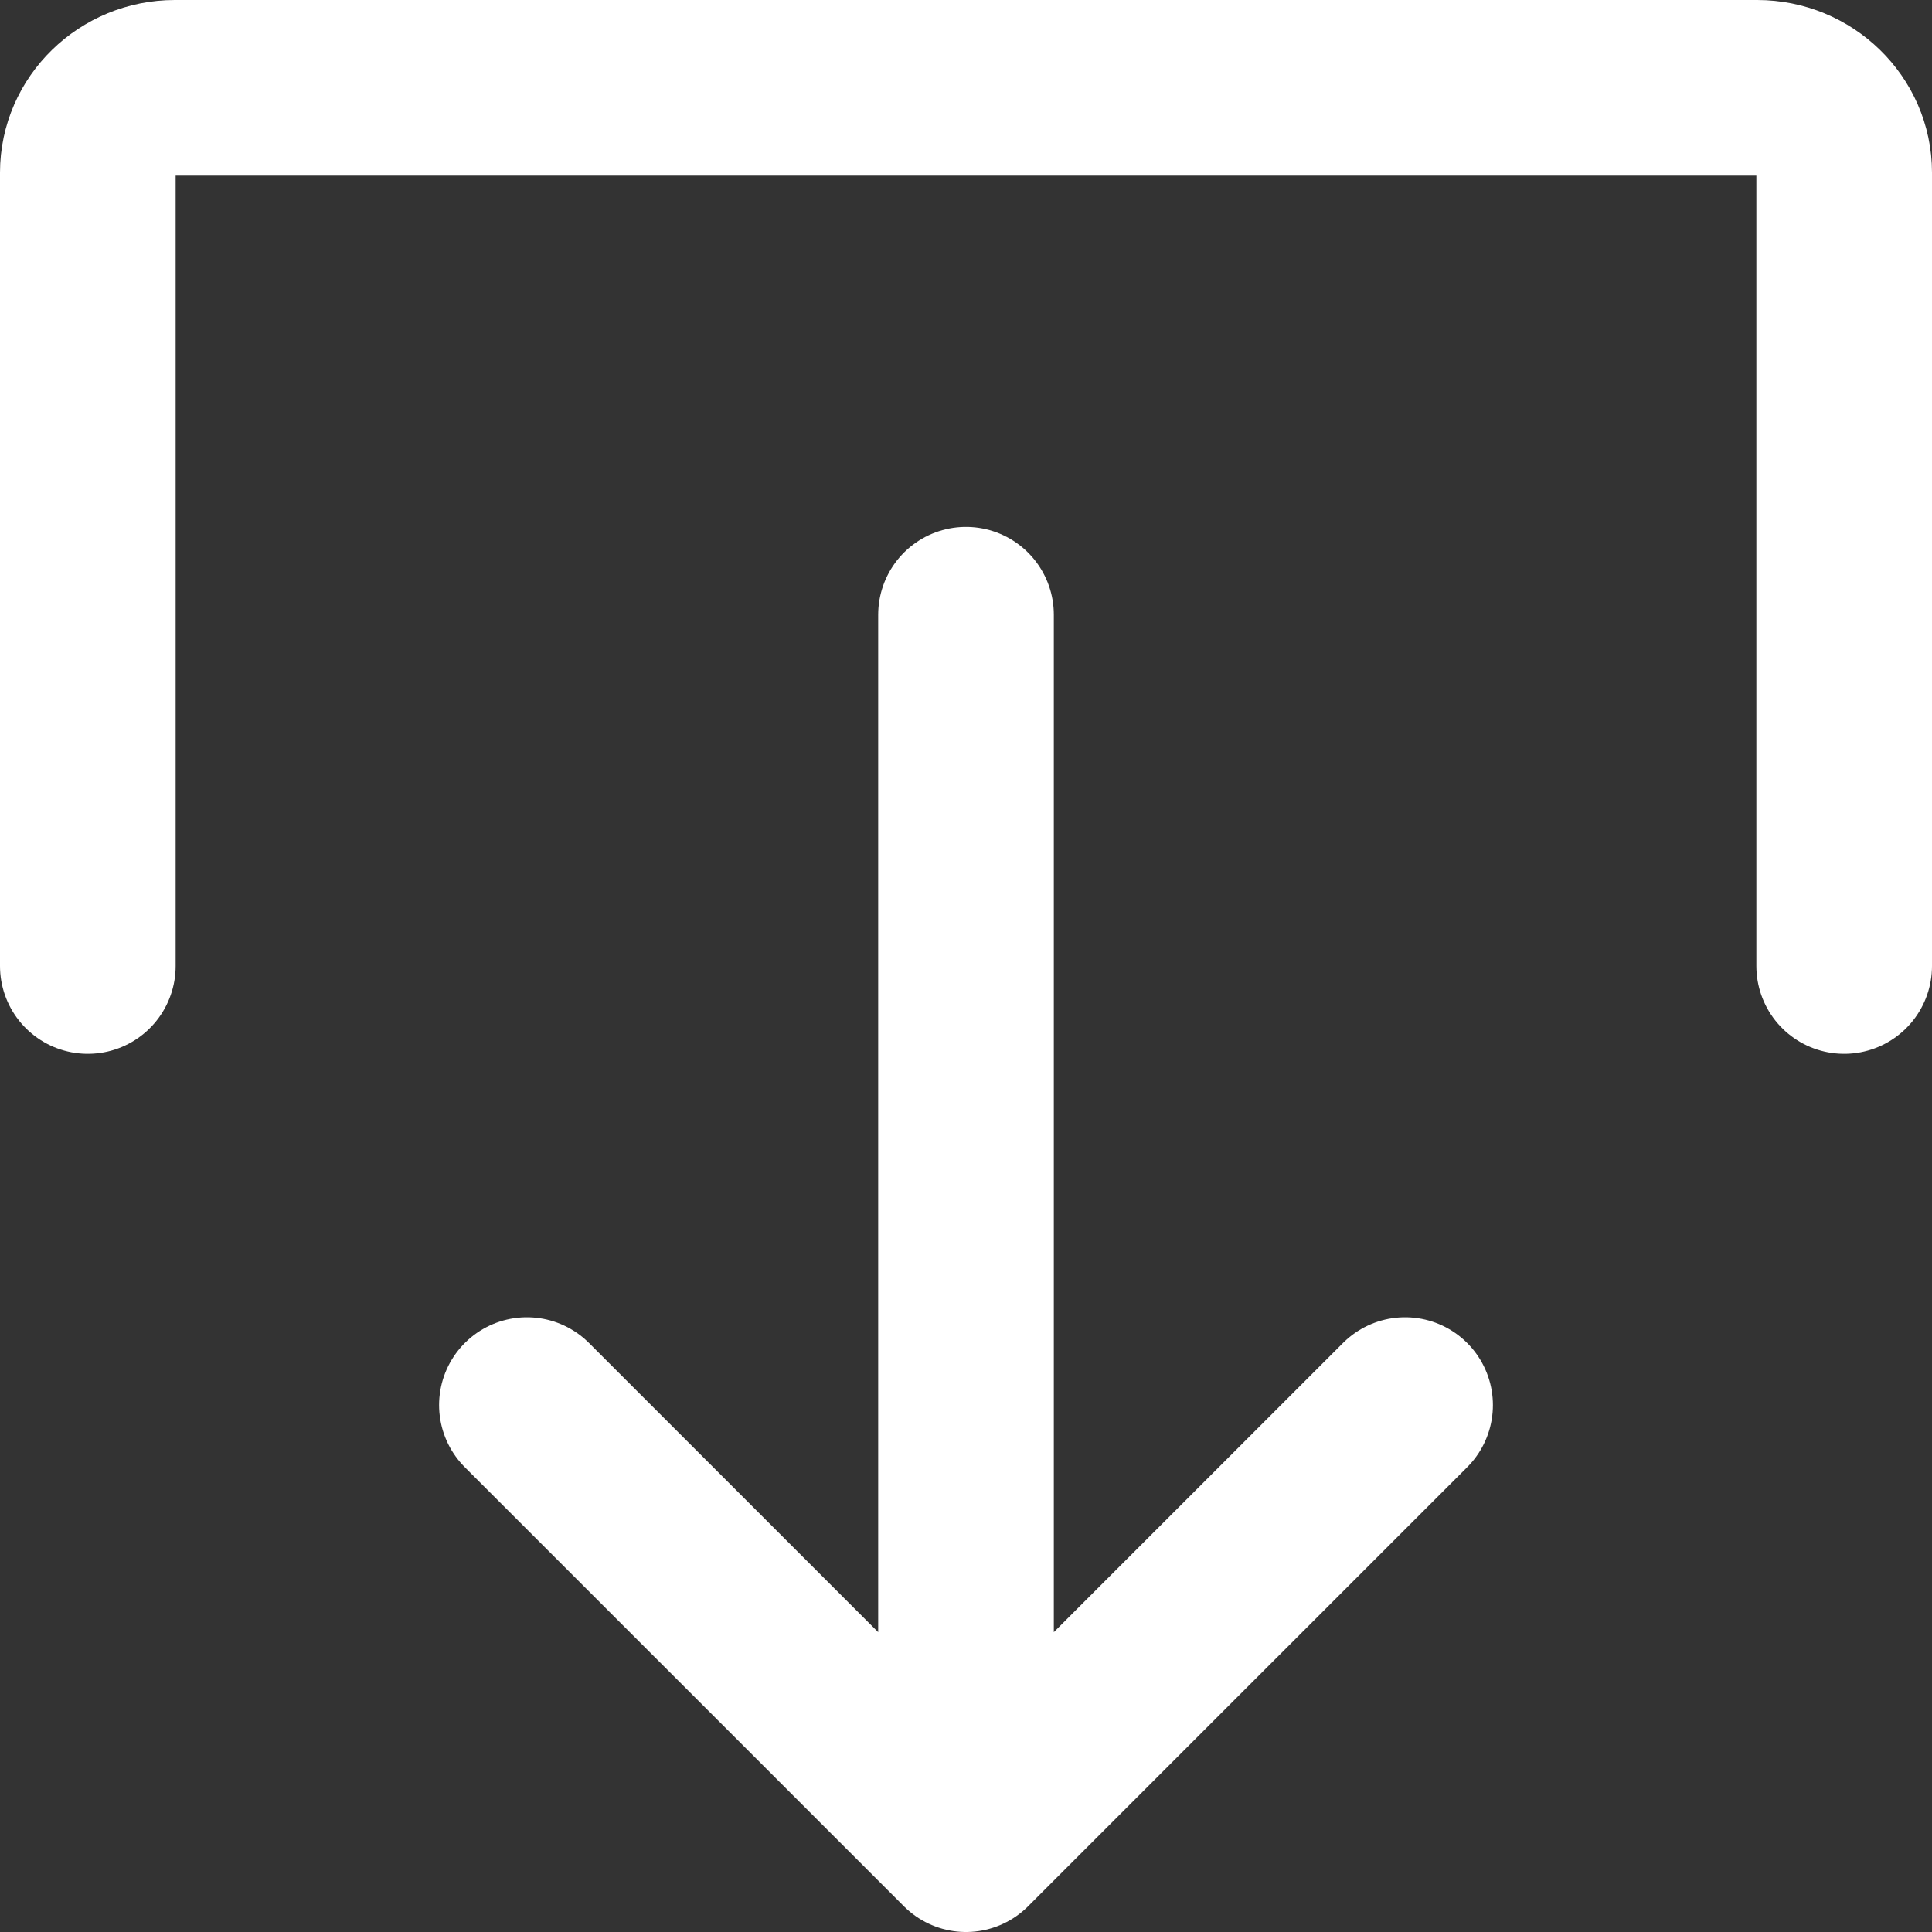 <?xml version="1.0" encoding="UTF-8" standalone="no"?>
<svg width="22px" height="22px" viewBox="0 0 22 22" version="1.1" xmlns="http://www.w3.org/2000/svg" xmlns:xlink="http://www.w3.org/1999/xlink">
    <rect x="0" y="0" width="22" height="22" fill="#333333" stroke="none"/>
    <!-- Generator: sketchtool 3.8.3 (29802) - http://www.bohemiancoding.com/sketch -->
    <title>104035AE-179E-4348-955E-8321C976BAC5</title>
    <desc>Created with sketchtool.</desc>
    <defs></defs>
    <g id="Symbols" stroke="none" stroke-width="1" fill="none" fill-rule="evenodd" stroke-linecap="round" stroke-linejoin="round">
        <g id="Share" transform="translate(-14, -12)" stroke="#FFFFFF" stroke-width="2">
            <path d="M25,13 L25,27 M25,13 L20,18 M30,18 L25,13 M35,23 L35,32.035 C35,32.566 34.554,33 34.01,33 L15.99,33 C15.446,33 15,32.566 15,32.035 L15,23" id="share-icon" transform="translate(25, 23) scale(1, -1) translate(-25, -23) "></path>
        </g>
    </g>
</svg>